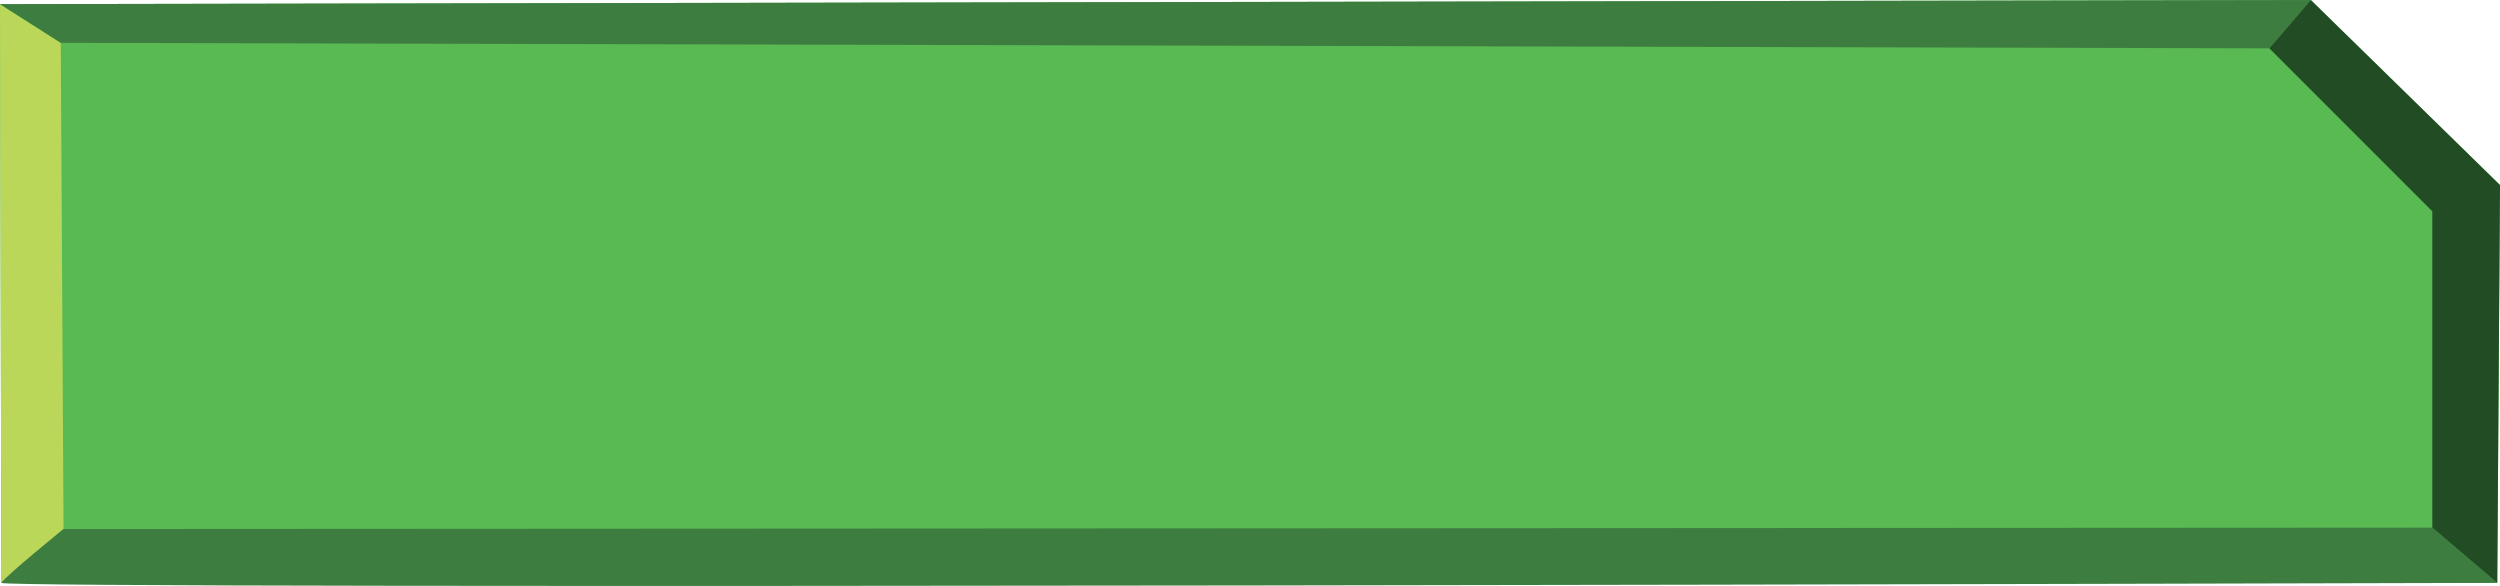<svg xmlns="http://www.w3.org/2000/svg" viewBox="0 0 181 42.42"><defs><style>.cls-1{fill:#be6e2f;}.cls-2{fill:#59ba53;}.cls-3{fill:#bad75a;}.cls-4{fill:#3d7d3f;}.cls-5{fill:#224c24;}</style></defs><title>Asset 4</title><g id="Layer_2" data-name="Layer 2"><g id="Layer_1-2" data-name="Layer 1"><path class="cls-1" d="M30.4,33a15.26,15.26,0,0,1-3-.3,12.9,12.9,0,0,1-2.8-.8,6.6,6.6,0,0,1-2.2-1.2L24.1,27a12.32,12.32,0,0,0,3.1,1.4,12.57,12.57,0,0,0,3.3.5,6,6,0,0,0,2.6-.5,1.48,1.48,0,0,0,.9-1.3,1.61,1.61,0,0,0-.3-.9,2.23,2.23,0,0,0-1.2-.7c-.6-.2-1.4-.4-2.4-.7a22.8,22.8,0,0,1-3.6-1,7.52,7.52,0,0,1-2.2-1.3,4.52,4.52,0,0,1-1.1-1.7,5.85,5.85,0,0,1-.4-1.9,5.58,5.58,0,0,1,1-3.3,7.43,7.43,0,0,1,2.9-2.3,9.72,9.72,0,0,1,4.3-.8,12.65,12.65,0,0,1,2.8.3,11.22,11.22,0,0,1,2.6.8,5.61,5.61,0,0,1,2,1.2l-1.6,3.6A10.49,10.49,0,0,0,34,17a9.82,9.82,0,0,0-2.9-.5,4.9,4.9,0,0,0-2.3.5,1.76,1.76,0,0,0-.9,1.5,1.14,1.14,0,0,0,.3.8,3.48,3.48,0,0,0,1.1.7c.5.2,1.4.4,2.6.7a21.36,21.36,0,0,1,3.5,1A7.52,7.52,0,0,1,37.6,23a4.52,4.52,0,0,1,1.1,1.7,6.45,6.45,0,0,1,.3,2,5.68,5.68,0,0,1-1,3.4,6.22,6.22,0,0,1-3,2.2A14.36,14.36,0,0,1,30.4,33Z"/><path class="cls-1" d="M50.9,33c-2.9,0-5.1-.7-6.6-2.2A8.72,8.72,0,0,1,42,24.3V12.7h5.2V24.5a4.83,4.83,0,0,0,1,3.3A3.36,3.36,0,0,0,51,29a3.16,3.16,0,0,0,2.7-1.2,5.4,5.4,0,0,0,1-3.3V12.7h5.1V24.3a8.87,8.87,0,0,1-2.3,6.5A9.37,9.37,0,0,1,50.9,33Z"/><path class="cls-1" d="M63.2,32.7v-20h9.7a8.25,8.25,0,0,1,5,1.4,4.6,4.6,0,0,1,1.9,3.8,5,5,0,0,1-.9,2.9,4.77,4.77,0,0,1-2.6,1.7v-.2a5.1,5.1,0,0,1,3,1.8,5,5,0,0,1,1.1,3.2,4.71,4.71,0,0,1-1.9,4,8.36,8.36,0,0,1-5.3,1.5h-10Zm5.2-12.2h3.7a3,3,0,0,0,2.1-.5,1.91,1.91,0,0,0,.7-1.4,1.58,1.58,0,0,0-.7-1.5,4.06,4.06,0,0,0-2.1-.5H68.4Zm0,8.2h4.2a4.2,4.2,0,0,0,2.2-.5,2,2,0,0,0,.7-1.6,1.84,1.84,0,0,0-.6-1.6,4,4,0,0,0-2.2-.5H68.5v4.2Z"/><path class="cls-1" d="M92.8,33a10.92,10.92,0,0,1-5.5-1.3,10.34,10.34,0,0,1-3.6-3.6,11.64,11.64,0,0,1-1.3-5.4,10.79,10.79,0,0,1,1.3-5.4,8.91,8.91,0,0,1,3.6-3.6,10.67,10.67,0,0,1,5.5-1.3,12.09,12.09,0,0,1,3.8.6,8.57,8.57,0,0,1,3,1.6L98,18.3a12.85,12.85,0,0,0-2.5-1.4,7.27,7.27,0,0,0-2.5-.4A4.68,4.68,0,0,0,89.3,18c-.9,1-1.3,2.5-1.3,4.6a6.83,6.83,0,0,0,1.3,4.6A4.68,4.68,0,0,0,93,28.7a6.9,6.9,0,0,0,2.5-.4A7.89,7.89,0,0,0,98,26.9l1.6,3.7a7.77,7.77,0,0,1-3,1.6A8.38,8.38,0,0,1,92.8,33Z"/><path class="cls-1" d="M102.3,32.7v-20h9.3c2.4,0,4.3.5,5.5,1.6a5.66,5.66,0,0,1,1.8,4.5,5.48,5.48,0,0,1-1.9,4.4,7.84,7.84,0,0,1-5.3,1.7l2.4-.5a3.29,3.29,0,0,1,1.9.6,3.41,3.41,0,0,1,1.3,1.9l2.4,6h-5.6l-2.6-6.7a2.36,2.36,0,0,0-.8-.9,2.5,2.5,0,0,0-1.3-.3h-1.9v7.8h-5.2ZM107.5,21h3.3a5.21,5.21,0,0,0,2.5-.5,1.75,1.75,0,0,0,.7-1.6,1.94,1.94,0,0,0-.7-1.7,4.07,4.07,0,0,0-2.5-.5h-3.3Z"/><path class="cls-1" d="M122.4,32.7v-20h5.3V32.8h-5.3Z"/><path class="cls-1" d="M131.4,32.7v-20h9.7a8.25,8.25,0,0,1,5,1.4,4.6,4.6,0,0,1,1.9,3.8,5,5,0,0,1-.9,2.9,4.77,4.77,0,0,1-2.6,1.7v-.2a5.1,5.1,0,0,1,3,1.8,5,5,0,0,1,1.1,3.2,4.71,4.71,0,0,1-1.9,4,8.36,8.36,0,0,1-5.3,1.5h-10Zm5.1-12.2h3.7a3,3,0,0,0,2.1-.5,1.91,1.91,0,0,0,.7-1.4,1.58,1.58,0,0,0-.7-1.5,4.06,4.06,0,0,0-2.1-.5h-3.7Zm0,8.2h4.2a4.2,4.2,0,0,0,2.2-.5,2,2,0,0,0,.7-1.6A1.84,1.84,0,0,0,143,25a4,4,0,0,0-2.2-.5h-4.2v4.2Z"/><path class="cls-1" d="M151.1,32.7v-20h14.3v4.1h-9.2v3.8h8.6v4.1h-8.6v4.1h9.2v4.1H151.1Z"/><polygon class="cls-2" points="181 13.4 180.8 42.2 0.1 42.2 0 0.3 167.3 0 181 13.4"/><polygon class="cls-3" points="0 0.3 4.4 3.1 4.6 38.3 0.1 42.2 0 0.3"/><polygon class="cls-4" points="4.4 3.1 164.3 3.5 167.3 0 0 0.3 4.4 3.1"/><path class="cls-4" d="M4.6,38.3l171.5-.1,4.7,4S-.2,42.7.1,42.2,4.6,38.3,4.6,38.3Z"/><polygon class="cls-5" points="164.3 3.5 176.1 15.3 176.1 38.2 180.8 42.2 181 13.4 167.3 0 164.3 3.5"/></g></g></svg>